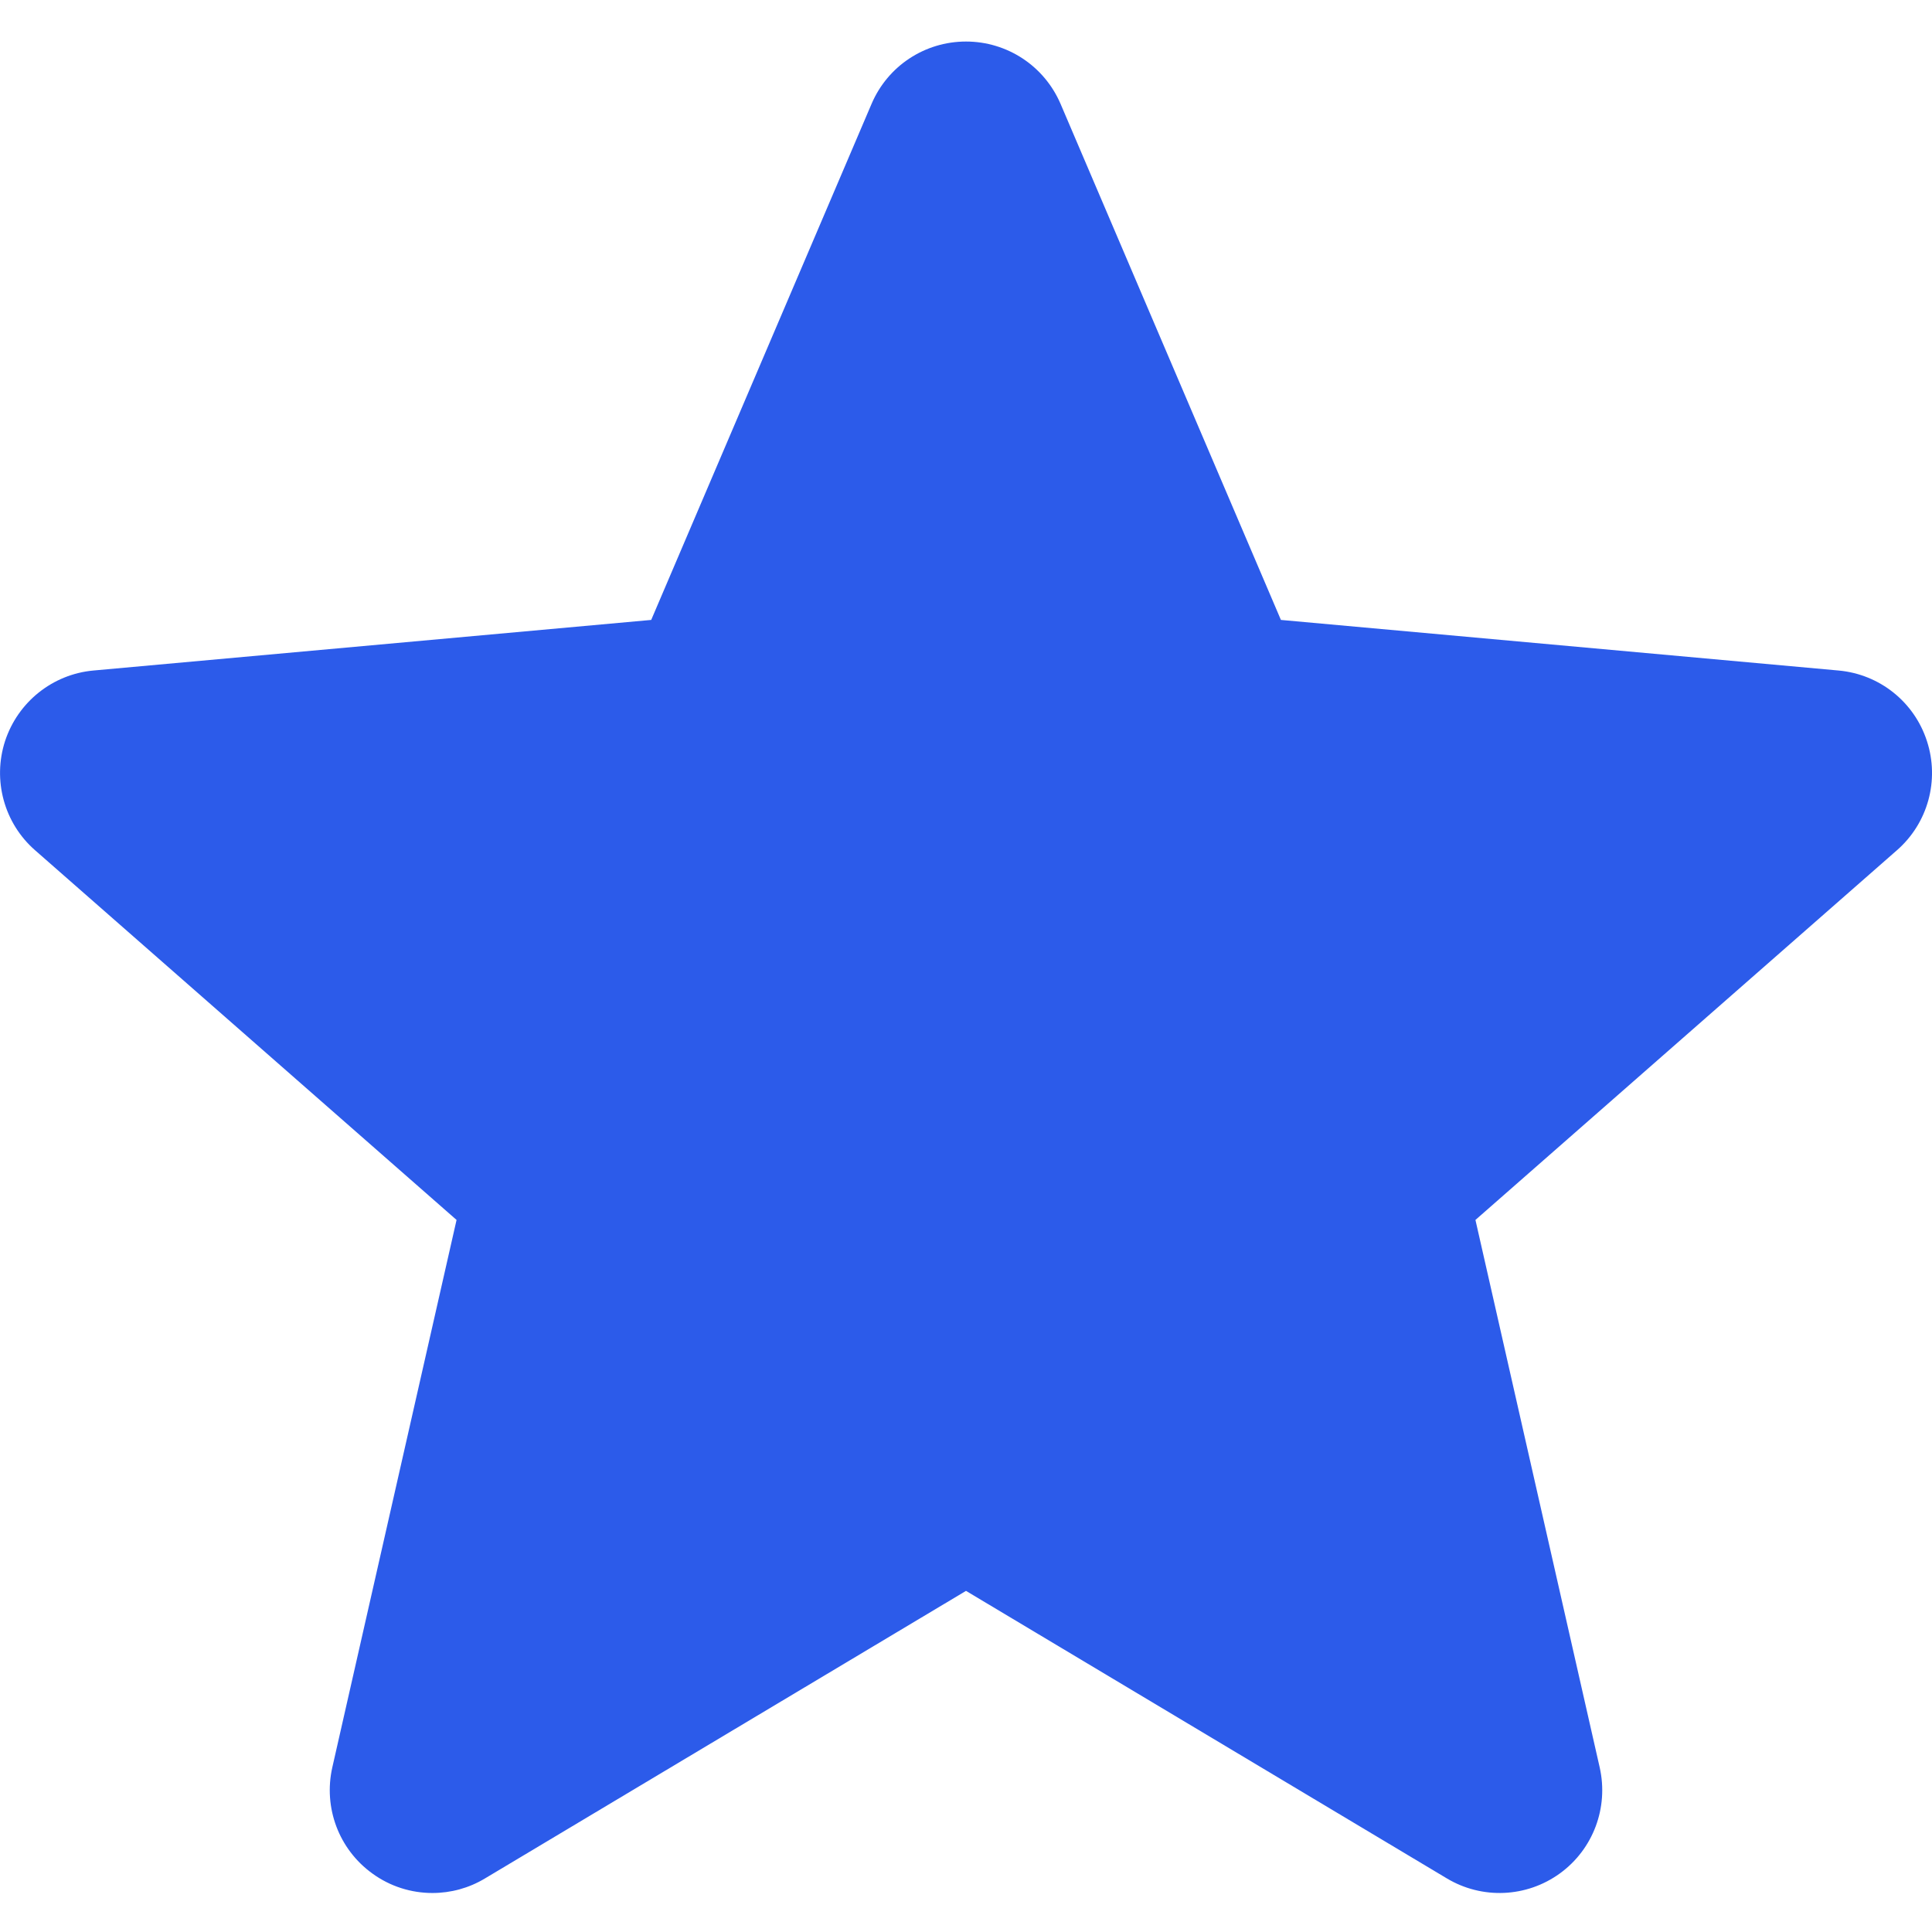 <svg width="16" height="16" viewBox="0 0 16 16" fill="none" xmlns="http://www.w3.org/2000/svg">
<g clip-path="url(#clip0_1269_3978)">
<path d="M15.958 6.137C15.853 5.813 15.566 5.584 15.227 5.553L10.608 5.134L8.783 0.86C8.648 0.546 8.341 0.344 8 0.344C7.659 0.344 7.352 0.546 7.218 0.86L5.393 5.134L0.773 5.553C0.435 5.584 0.148 5.814 0.042 6.137C-0.063 6.461 0.034 6.817 0.29 7.041L3.781 10.103L2.752 14.637C2.677 14.97 2.806 15.315 3.083 15.515C3.231 15.623 3.406 15.677 3.581 15.677C3.732 15.677 3.883 15.637 4.017 15.556L8 13.175L11.982 15.556C12.274 15.731 12.642 15.715 12.918 15.515C13.194 15.315 13.323 14.97 13.248 14.637L12.219 10.103L15.71 7.041C15.966 6.817 16.064 6.462 15.958 6.137Z" fill="#2C5BEA"/>
</g>
<defs>
<clipPath id="clip0_1269_3978">
<rect width="16" height="16" fill="white"/>
</clipPath>
</defs>
</svg>
